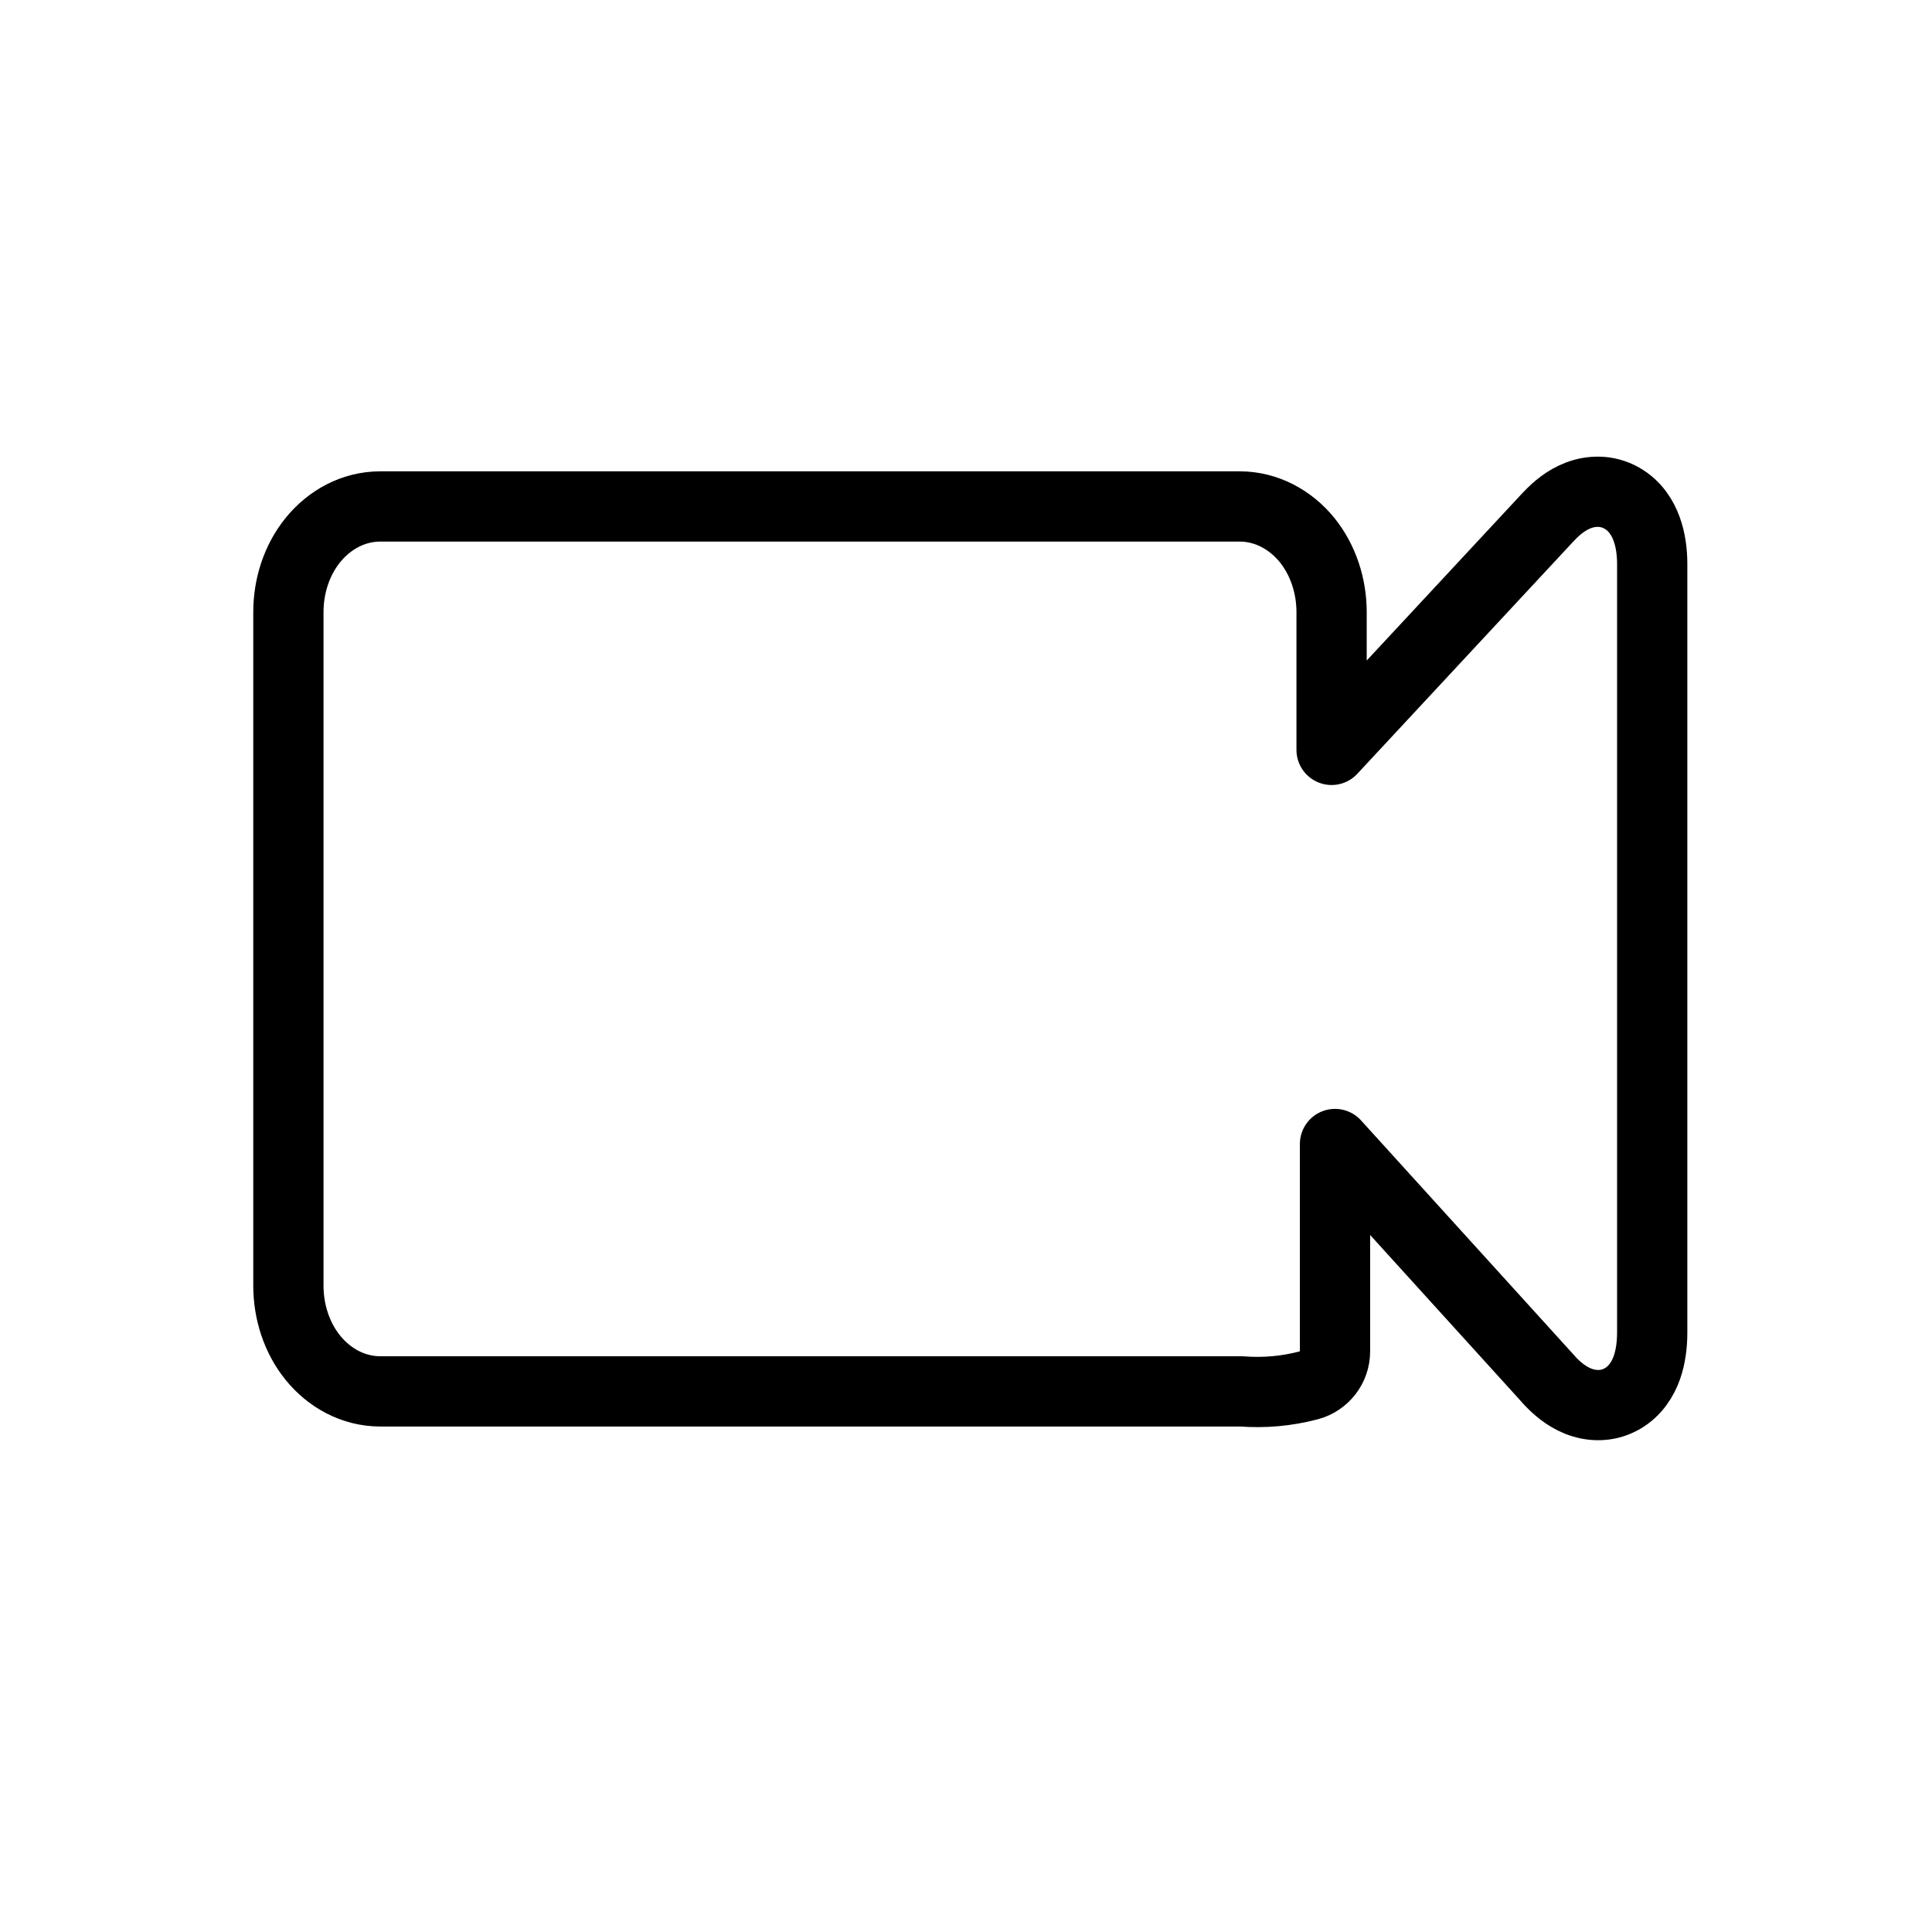 <svg width="22" height="22" viewBox="0 0 22 22" fill="none" xmlns="http://www.w3.org/2000/svg">
<path d="M14.903 15.775C15.079 15.729 15.202 15.57 15.202 15.388V13.027L17.634 15.707L17.634 15.708C17.724 15.807 17.835 15.901 17.97 15.955C18.113 16.012 18.295 16.026 18.466 15.931C18.625 15.843 18.709 15.697 18.753 15.574C18.797 15.449 18.814 15.31 18.814 15.171V6.424C18.814 6.286 18.796 6.147 18.75 6.022C18.706 5.899 18.62 5.757 18.464 5.67C18.297 5.577 18.118 5.586 17.973 5.641C17.837 5.693 17.724 5.785 17.633 5.884C17.632 5.884 17.632 5.884 17.632 5.884L15.163 8.539V6.97C15.163 6.675 15.069 6.38 14.885 6.151C14.698 5.92 14.424 5.767 14.115 5.767H4.331C4.022 5.767 3.749 5.92 3.562 6.151C3.377 6.38 3.284 6.675 3.284 6.97V14.641C3.284 14.935 3.377 15.231 3.562 15.46C3.749 15.691 4.022 15.844 4.331 15.844H14.138C14.395 15.864 14.653 15.841 14.903 15.775Z" stroke="black" stroke-width="0.8" stroke-linecap="round" stroke-linejoin="round"/>
</svg>
